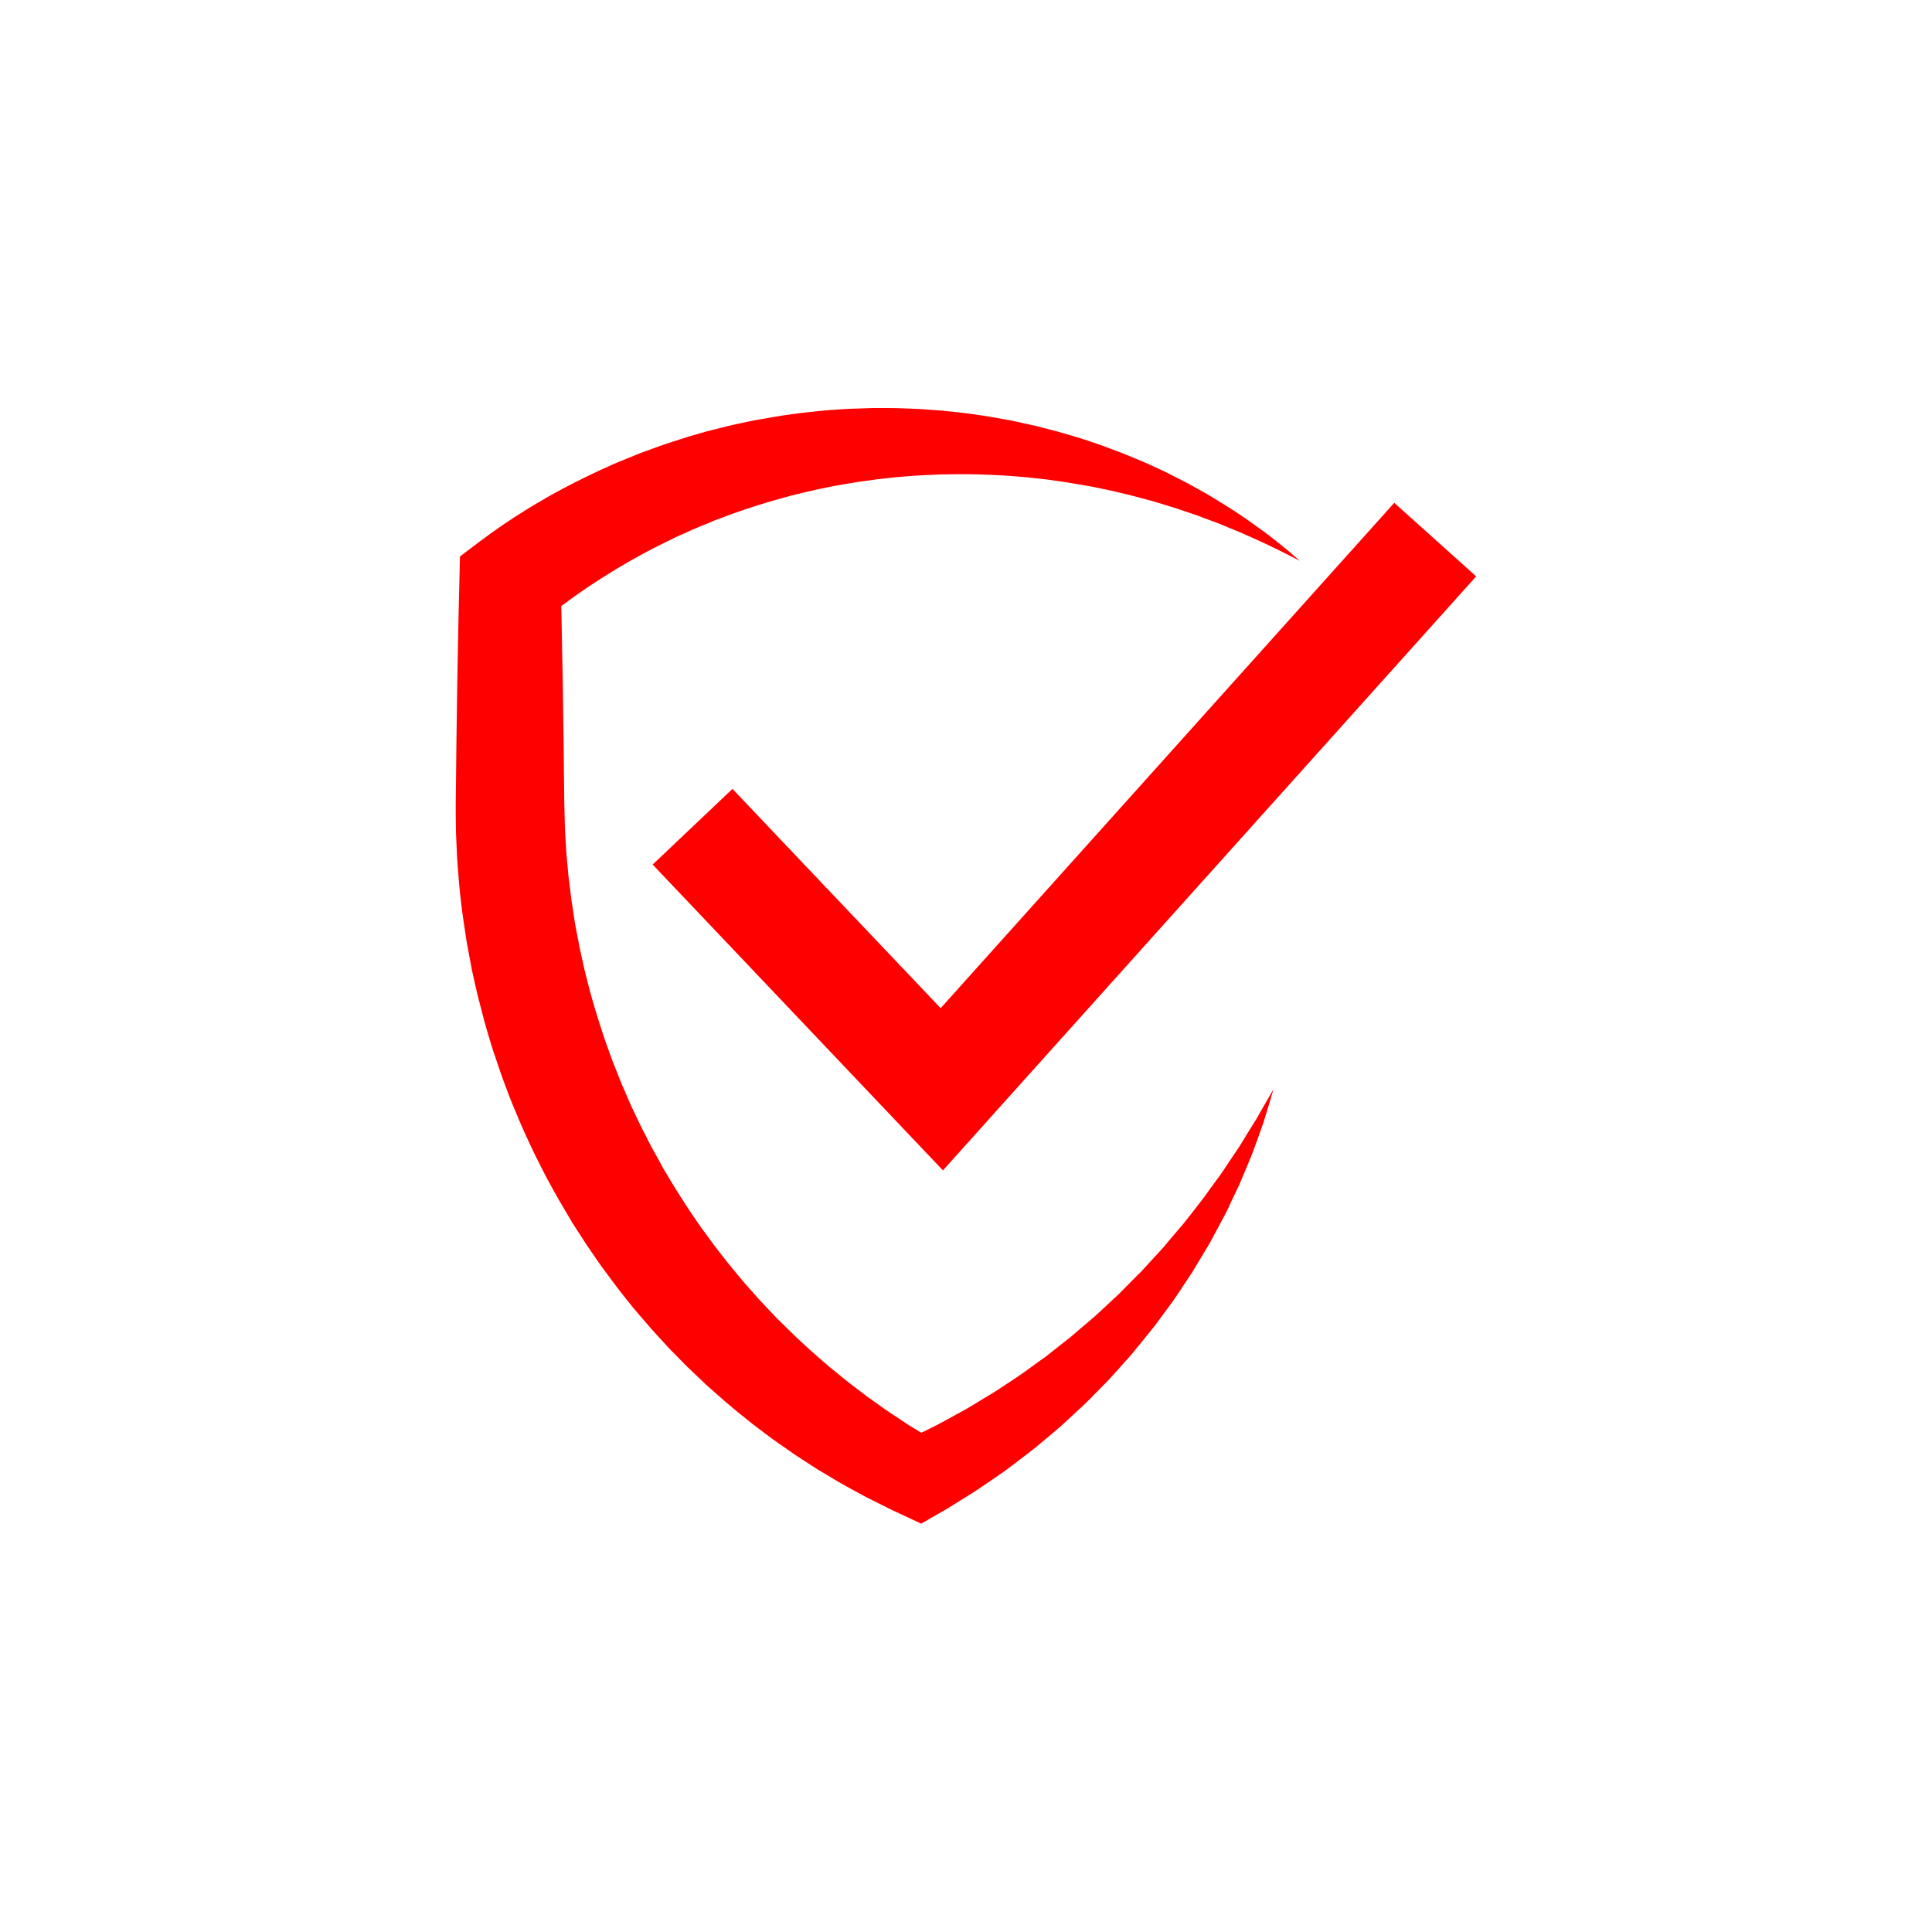 <svg xmlns="http://www.w3.org/2000/svg" xmlns:xlink="http://www.w3.org/1999/xlink" width="100" zoomAndPan="magnify" viewBox="0 0 75 75" height="100" preserveAspectRatio="xMidYMid meet" version="1.0"><defs><clipPath id="02c2478825"><path d="M 17.691 15.84 L 50.488 15.84 L 50.488 59.148 L 17.691 59.148 Z M 17.691 15.84 " clip-rule="nonzero"/></clipPath><clipPath id="bf3d2b3118"><path d="M 25.32 19.5 L 57.301 19.5 L 57.301 45.434 L 25.32 45.434 Z M 25.32 19.5 " clip-rule="nonzero"/></clipPath></defs><g clip-path="url(#02c2478825)"><path fill="#ff0000" d="M 50.457 21.773 C 49.848 21.453 49.234 21.148 48.613 20.875 L 48.141 20.664 C 47.984 20.598 47.828 20.535 47.672 20.473 C 47.516 20.41 47.363 20.34 47.203 20.281 L 46.727 20.105 L 46.492 20.016 C 46.41 19.988 46.332 19.961 46.25 19.934 L 45.773 19.773 C 45.617 19.715 45.453 19.672 45.293 19.621 L 44.812 19.473 C 44.488 19.387 44.168 19.297 43.844 19.215 C 43.52 19.141 43.195 19.055 42.871 18.992 L 42.383 18.891 C 42.219 18.859 42.055 18.836 41.891 18.805 C 41.727 18.781 41.566 18.746 41.402 18.723 L 40.664 18.617 L 39.926 18.535 C 39.598 18.504 39.27 18.48 38.945 18.457 C 38.289 18.422 37.633 18.398 36.98 18.41 L 36.488 18.418 L 36 18.441 C 35.676 18.449 35.352 18.48 35.027 18.504 C 34.867 18.516 34.703 18.535 34.543 18.551 L 34.059 18.605 L 33.578 18.672 C 33.418 18.695 33.258 18.711 33.098 18.742 C 32.777 18.801 32.461 18.844 32.145 18.914 L 31.672 19.012 C 31.512 19.047 31.355 19.086 31.199 19.121 C 30.574 19.266 29.953 19.445 29.344 19.637 C 29.039 19.734 28.734 19.84 28.434 19.945 L 27.984 20.113 C 27.832 20.168 27.684 20.223 27.539 20.289 C 27.242 20.41 26.945 20.527 26.656 20.664 L 26.219 20.859 L 25.793 21.07 C 25.219 21.348 24.66 21.656 24.113 21.977 C 23.977 22.055 23.844 22.141 23.707 22.223 L 23.309 22.473 C 23.156 22.57 23.043 22.645 22.906 22.734 C 22.773 22.824 22.645 22.914 22.512 23.004 C 21.996 23.363 21.496 23.742 21.02 24.141 L 21.766 22.598 C 21.789 23.449 21.805 24.297 21.82 25.148 C 21.84 26 21.852 26.852 21.863 27.699 C 21.879 28.551 21.887 29.402 21.895 30.254 L 21.902 30.891 L 21.906 31.211 L 21.914 31.492 L 21.93 32.129 L 21.934 32.211 L 21.945 32.422 L 21.961 32.707 C 21.977 33.078 22.02 33.48 22.055 33.871 C 22.07 34.07 22.102 34.266 22.125 34.461 C 22.148 34.656 22.168 34.852 22.199 35.047 L 22.289 35.633 C 22.305 35.73 22.316 35.828 22.336 35.926 L 22.391 36.215 L 22.504 36.797 L 22.629 37.375 L 22.695 37.664 C 22.719 37.758 22.742 37.855 22.766 37.949 L 22.914 38.523 C 22.965 38.715 23.023 38.902 23.078 39.094 C 23.137 39.281 23.188 39.473 23.25 39.66 L 23.434 40.223 C 23.492 40.41 23.566 40.594 23.629 40.781 L 23.73 41.059 L 23.781 41.199 L 23.836 41.336 L 24.055 41.887 C 24.125 42.07 24.207 42.25 24.285 42.43 C 24.367 42.613 24.438 42.797 24.523 42.973 C 24.695 43.328 24.855 43.691 25.043 44.039 C 25.133 44.215 25.219 44.395 25.312 44.566 L 25.602 45.086 C 25.648 45.172 25.695 45.262 25.742 45.348 L 26.199 46.109 L 26.52 46.613 L 26.68 46.863 L 26.844 47.109 L 27.18 47.598 L 27.531 48.078 C 27.758 48.402 28.012 48.711 28.254 49.023 C 28.375 49.18 28.508 49.328 28.633 49.484 C 28.762 49.633 28.883 49.789 29.02 49.938 L 29.414 50.383 C 29.48 50.457 29.547 50.531 29.617 50.602 L 29.82 50.82 L 30.027 51.035 C 30.094 51.109 30.164 51.18 30.234 51.25 L 30.66 51.668 C 30.801 51.812 30.949 51.945 31.094 52.082 C 31.242 52.215 31.383 52.352 31.535 52.484 L 31.984 52.879 C 32.062 52.941 32.137 53.008 32.211 53.074 L 32.445 53.262 L 32.91 53.641 L 33.387 54.004 L 33.625 54.188 C 33.707 54.246 33.789 54.305 33.871 54.363 L 34.359 54.711 C 34.523 54.828 34.695 54.934 34.859 55.043 C 35.031 55.152 35.191 55.273 35.363 55.375 L 35.879 55.691 L 36.008 55.77 L 36.039 55.789 L 36.047 55.793 C 36.051 55.797 36.039 55.789 36.047 55.797 L 36.066 55.805 L 36.133 55.848 L 36.41 56.008 L 34.969 56.004 L 35.25 55.871 L 35.324 55.836 L 35.332 55.832 C 35.32 55.84 35.363 55.816 35.305 55.848 L 35.309 55.848 L 35.328 55.836 L 35.363 55.82 L 35.512 55.746 L 36.094 55.457 C 36.504 55.262 36.828 55.066 37.188 54.875 C 37.543 54.691 37.898 54.465 38.25 54.25 C 38.613 54.047 38.953 53.805 39.301 53.578 L 39.559 53.406 C 39.648 53.348 39.73 53.285 39.816 53.227 L 40.32 52.859 L 40.578 52.676 C 40.66 52.613 40.742 52.547 40.824 52.484 L 41.316 52.094 L 41.562 51.902 C 41.645 51.832 41.723 51.766 41.801 51.695 L 42.281 51.289 L 42.52 51.082 L 42.754 50.867 L 43.215 50.438 C 43.293 50.367 43.371 50.297 43.445 50.223 L 43.668 49.996 L 44.113 49.547 C 44.188 49.473 44.27 49.398 44.34 49.32 L 44.984 48.617 C 45.133 48.465 45.266 48.301 45.402 48.137 C 45.539 47.973 45.676 47.812 45.816 47.648 L 45.922 47.527 C 45.953 47.488 45.988 47.445 46.02 47.402 L 46.219 47.152 L 46.613 46.645 C 46.68 46.562 46.742 46.477 46.805 46.387 L 46.992 46.129 L 47.375 45.605 C 47.5 45.43 47.613 45.25 47.734 45.07 L 48.098 44.531 C 48.328 44.164 48.547 43.793 48.781 43.426 C 48.996 43.047 49.211 42.668 49.434 42.289 C 49.312 42.707 49.188 43.129 49.055 43.551 C 48.91 43.965 48.766 44.379 48.609 44.793 C 48.441 45.199 48.273 45.609 48.098 46.016 L 47.812 46.613 L 47.672 46.918 C 47.621 47.016 47.574 47.117 47.52 47.215 L 47.207 47.801 L 47.047 48.098 C 47.023 48.145 46.996 48.195 46.969 48.242 L 46.883 48.387 C 46.77 48.578 46.656 48.77 46.539 48.961 C 46.426 49.152 46.312 49.348 46.188 49.531 L 45.816 50.09 L 45.629 50.371 C 45.57 50.465 45.5 50.551 45.434 50.645 L 45.035 51.184 L 44.836 51.457 C 44.766 51.547 44.695 51.633 44.625 51.719 L 44.199 52.242 L 43.984 52.508 L 43.762 52.762 L 43.312 53.266 C 43.234 53.352 43.16 53.434 43.082 53.52 L 42.848 53.762 L 42.371 54.246 C 42.293 54.324 42.215 54.406 42.133 54.484 L 41.883 54.715 L 41.383 55.18 C 41.297 55.254 41.219 55.336 41.129 55.41 L 40.871 55.629 C 40.52 55.918 40.18 56.223 39.812 56.492 C 39.449 56.766 39.098 57.051 38.703 57.312 C 38.32 57.574 37.922 57.855 37.562 58.074 L 37.008 58.418 L 36.871 58.504 L 36.836 58.527 L 36.816 58.539 L 36.812 58.539 L 36.777 58.559 L 36.77 58.566 L 36.695 58.609 L 36.402 58.777 L 35.762 59.148 L 34.961 58.773 L 34.672 58.641 L 34.598 58.605 L 34.582 58.598 L 34.555 58.582 L 34.516 58.566 L 34.367 58.488 L 33.762 58.188 L 33.613 58.113 L 33.465 58.031 L 33.168 57.871 C 32.973 57.762 32.773 57.656 32.578 57.543 L 31.996 57.195 C 31.902 57.141 31.805 57.082 31.707 57.023 L 31.426 56.84 L 30.855 56.469 L 30.301 56.082 L 30.023 55.887 C 29.934 55.824 29.844 55.754 29.754 55.688 L 29.211 55.277 C 29.035 55.137 28.859 54.992 28.684 54.852 C 28.508 54.707 28.332 54.566 28.164 54.418 L 27.652 53.969 C 27.566 53.895 27.484 53.816 27.398 53.742 L 26.906 53.273 C 26.824 53.199 26.742 53.117 26.66 53.039 L 26.184 52.555 C 26.02 52.395 25.871 52.227 25.715 52.059 C 25.562 51.891 25.406 51.727 25.258 51.555 C 24.965 51.211 24.66 50.875 24.379 50.516 C 24.238 50.336 24.094 50.16 23.957 49.98 L 23.348 49.16 L 23.152 48.879 L 22.766 48.316 L 22.395 47.742 L 22.211 47.457 C 22.152 47.359 22.098 47.262 22.039 47.164 L 21.691 46.574 C 21.578 46.379 21.469 46.176 21.359 45.977 C 21.137 45.582 20.941 45.168 20.734 44.762 C 20.633 44.559 20.543 44.348 20.445 44.145 C 20.352 43.938 20.254 43.73 20.168 43.52 C 19.988 43.102 19.812 42.68 19.656 42.25 C 19.578 42.039 19.492 41.824 19.422 41.609 L 19.203 40.961 C 19.125 40.746 19.062 40.527 18.996 40.309 C 18.934 40.09 18.863 39.875 18.805 39.652 L 18.633 38.992 C 18.602 38.883 18.574 38.77 18.547 38.66 L 18.469 38.328 L 18.32 37.66 L 18.133 36.652 C 18.109 36.539 18.094 36.426 18.078 36.312 L 17.977 35.637 C 17.941 35.414 17.918 35.184 17.891 34.961 C 17.867 34.73 17.836 34.508 17.82 34.277 C 17.785 33.824 17.742 33.375 17.727 32.898 L 17.703 32.371 L 17.699 32.281 L 17.699 32.203 L 17.691 31.562 L 17.691 31.211 L 17.695 30.891 L 17.703 30.254 C 17.711 29.402 17.719 28.551 17.734 27.699 C 17.746 26.852 17.758 26 17.777 25.148 C 17.793 24.297 17.809 23.449 17.832 22.598 L 17.855 21.602 L 18.578 21.055 C 19.176 20.605 19.785 20.184 20.414 19.797 C 20.57 19.699 20.727 19.605 20.887 19.512 C 21.039 19.422 21.215 19.32 21.355 19.238 L 21.844 18.973 C 22.008 18.891 22.168 18.797 22.332 18.719 C 22.988 18.391 23.648 18.074 24.328 17.805 L 24.836 17.598 L 25.352 17.41 C 25.691 17.281 26.039 17.168 26.387 17.059 C 26.559 17 26.734 16.949 26.91 16.898 L 27.434 16.746 C 27.609 16.699 27.789 16.66 27.965 16.613 C 28.141 16.57 28.316 16.523 28.496 16.484 L 29.027 16.371 L 29.293 16.316 L 29.562 16.27 L 30.098 16.176 C 30.277 16.141 30.457 16.121 30.637 16.094 C 30.816 16.07 30.996 16.043 31.176 16.023 L 31.715 15.965 C 32.074 15.922 32.438 15.906 32.797 15.879 C 32.977 15.867 33.156 15.863 33.336 15.859 L 33.875 15.84 L 34.418 15.84 C 34.598 15.844 34.777 15.84 34.957 15.848 C 35.316 15.863 35.676 15.871 36.035 15.902 L 36.57 15.941 L 37.105 15.996 C 37.816 16.07 38.523 16.188 39.227 16.32 C 39.398 16.352 39.574 16.395 39.746 16.434 C 39.922 16.473 40.098 16.504 40.27 16.551 L 41.043 16.75 L 41.301 16.824 L 41.809 16.973 C 41.98 17.023 42.148 17.082 42.316 17.137 C 42.484 17.195 42.652 17.25 42.816 17.309 L 43.312 17.496 C 43.645 17.613 43.969 17.758 44.293 17.891 C 44.457 17.957 44.617 18.031 44.777 18.105 L 45.254 18.328 L 45.723 18.566 C 45.879 18.648 46.039 18.723 46.191 18.809 L 46.648 19.062 C 46.727 19.105 46.801 19.148 46.875 19.191 L 47.102 19.328 L 47.547 19.602 C 47.695 19.691 47.84 19.789 47.988 19.883 C 48.133 19.98 48.281 20.078 48.422 20.176 L 48.84 20.477 L 49.051 20.629 L 49.102 20.664 C 49.125 20.68 49.137 20.691 49.156 20.707 L 49.262 20.785 C 49.398 20.891 49.535 20.996 49.668 21.105 C 49.938 21.32 50.203 21.543 50.457 21.773 " fill-opacity="1" fill-rule="nonzero"/></g><g clip-path="url(#bf3d2b3118)"><path fill="#ff0000" d="M 36.605 45.434 L 25.336 33.562 L 28.434 30.625 L 36.516 39.137 L 54.125 19.52 L 57.305 22.375 L 36.605 45.434 " fill-opacity="1" fill-rule="nonzero"/></g></svg>